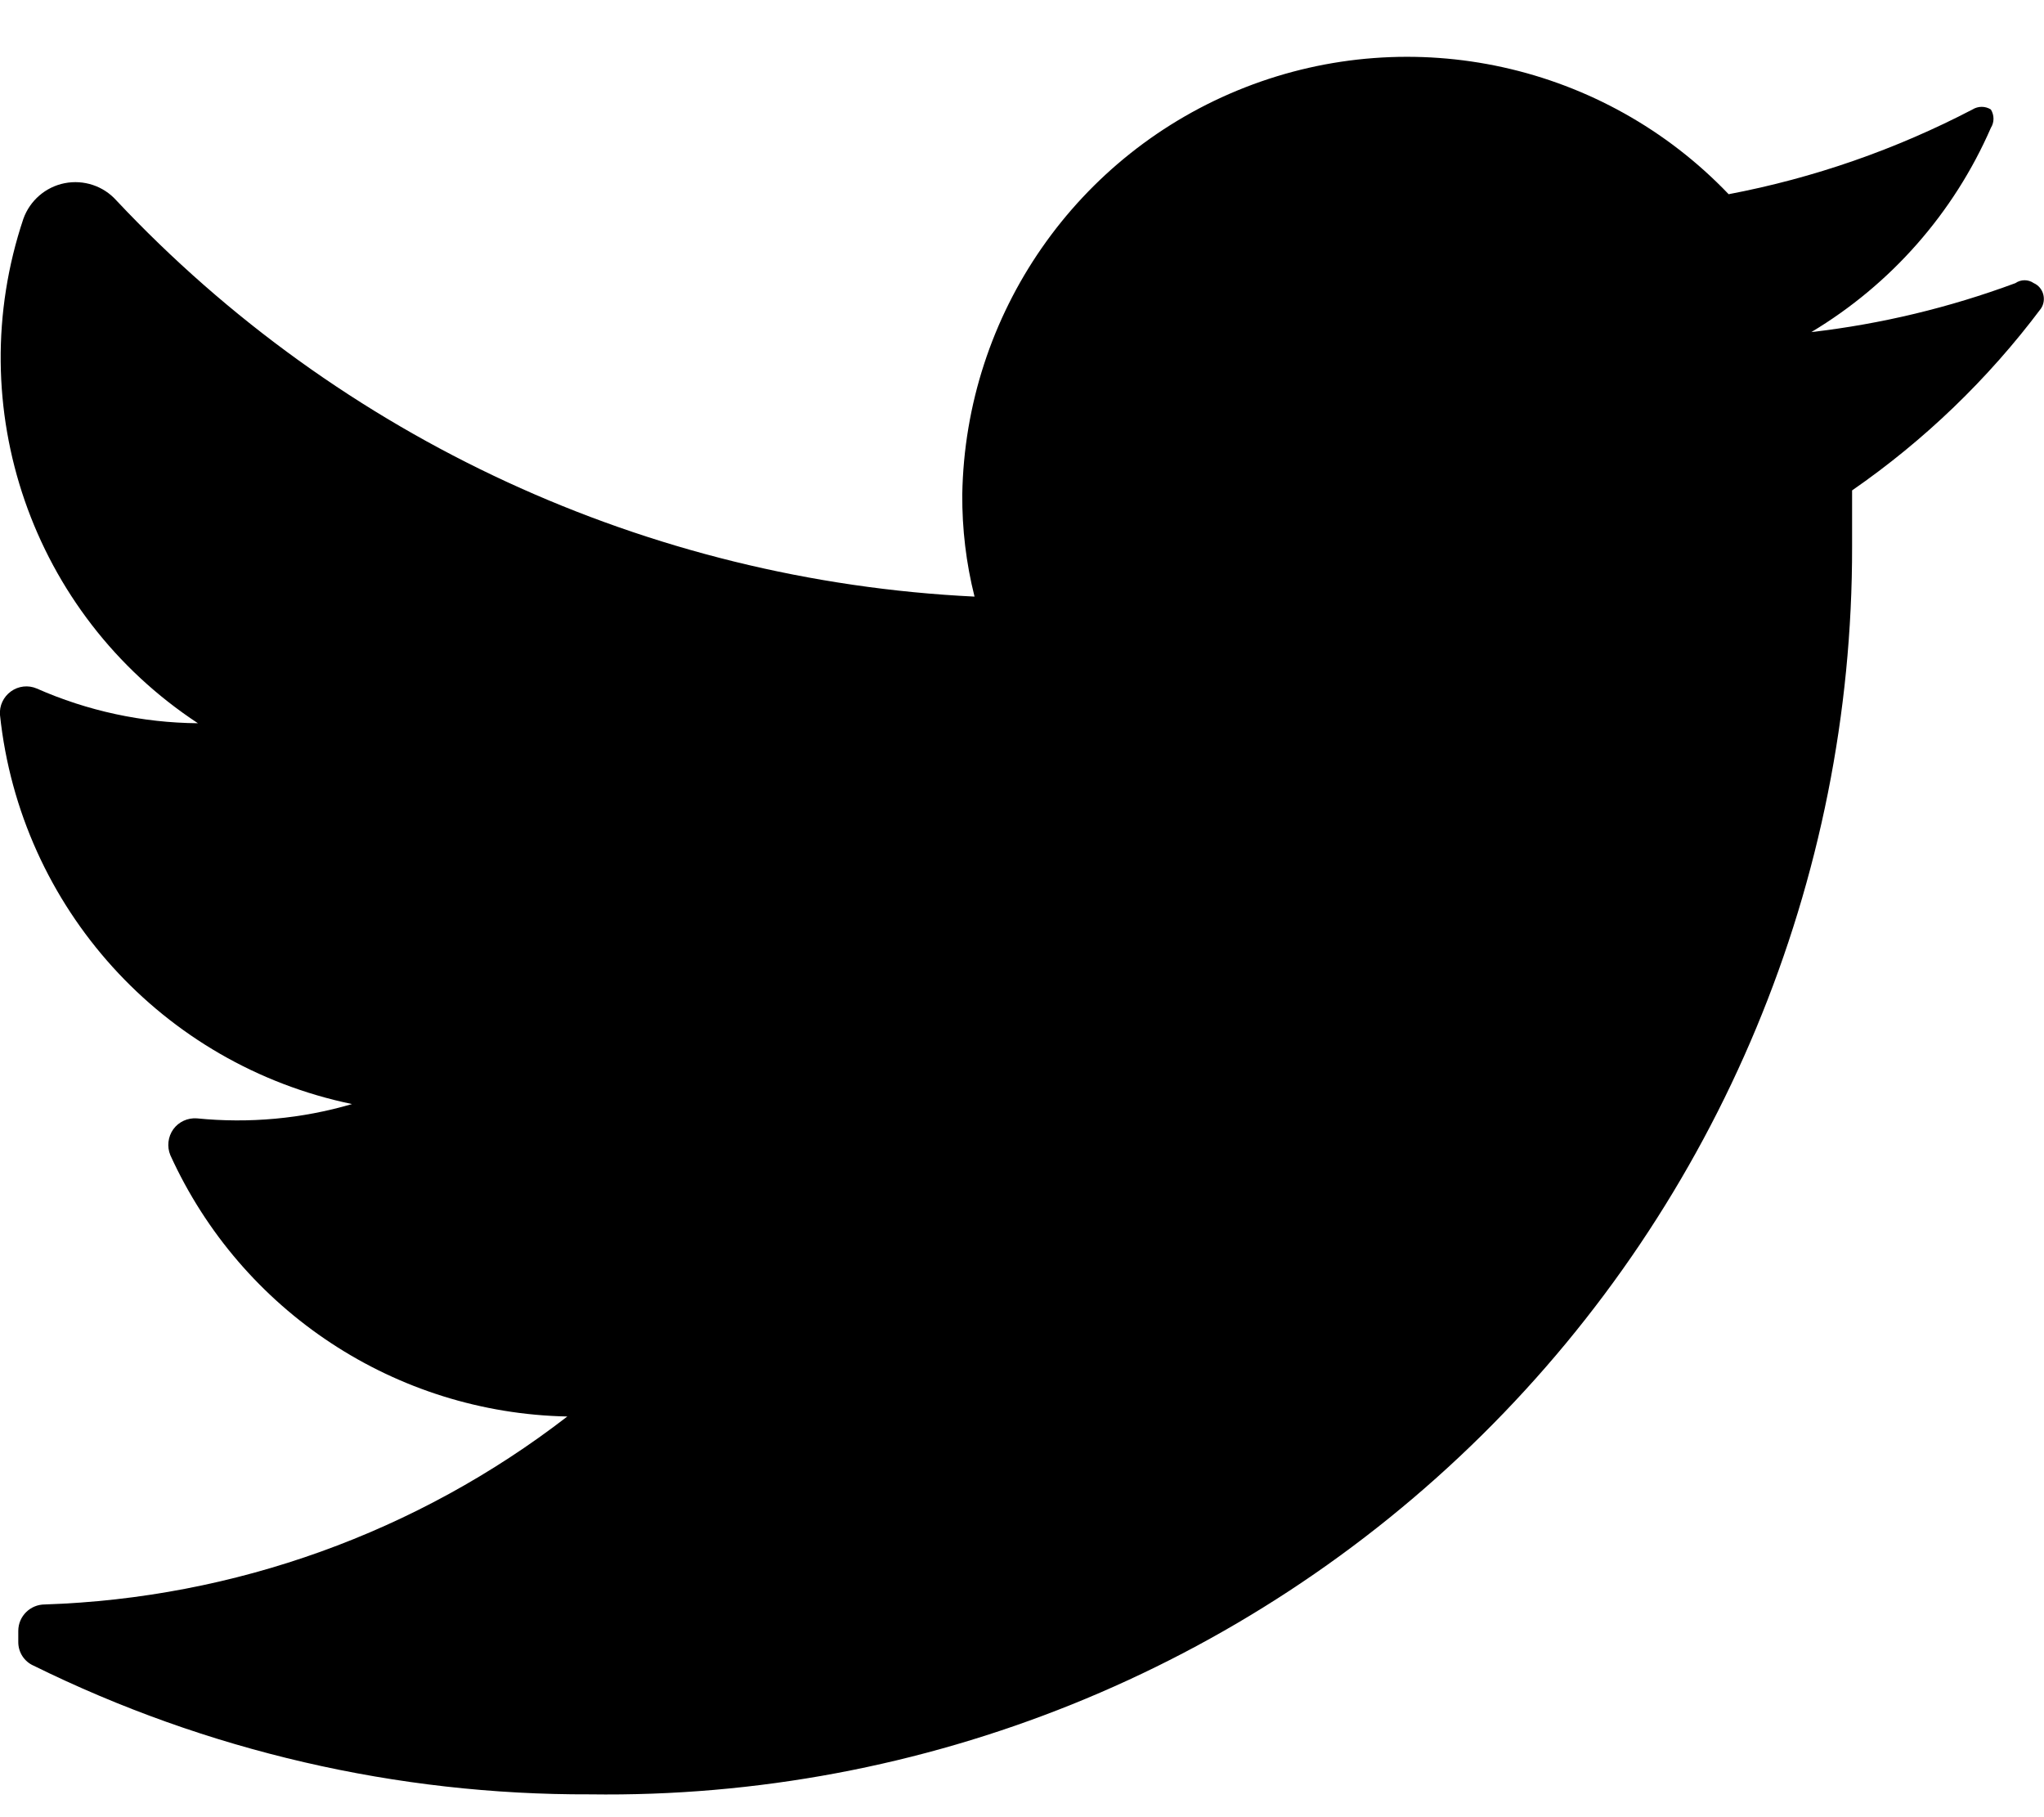 <svg width="18" height="16" viewBox="0 0 18 16" fill="none" xmlns="http://www.w3.org/2000/svg">
<path d="M17.973 2.717C17.508 3.337 16.947 3.877 16.31 4.318C16.31 4.48 16.31 4.641 16.31 4.812C16.315 7.751 15.141 10.569 13.052 12.634C10.962 14.7 8.131 15.84 5.194 15.799C3.496 15.805 1.819 15.417 0.296 14.666C0.214 14.63 0.161 14.549 0.161 14.459V14.36C0.161 14.231 0.266 14.127 0.395 14.127C2.064 14.072 3.674 13.493 4.996 12.472C3.485 12.442 2.126 11.547 1.5 10.171C1.469 10.096 1.479 10.009 1.526 9.943C1.574 9.877 1.653 9.841 1.734 9.847C2.193 9.893 2.657 9.851 3.1 9.721C1.432 9.375 0.179 7.99 -0 6.296C-0.007 6.214 0.03 6.136 0.096 6.088C0.162 6.04 0.248 6.03 0.323 6.062C0.771 6.26 1.254 6.364 1.743 6.368C0.282 5.408 -0.35 3.584 0.206 1.926C0.264 1.765 0.402 1.646 0.569 1.613C0.737 1.58 0.91 1.637 1.024 1.764C2.996 3.863 5.706 5.114 8.582 5.253C8.508 4.959 8.472 4.657 8.474 4.354C8.501 2.765 9.484 1.349 10.963 0.77C12.442 0.191 14.125 0.562 15.223 1.71C15.971 1.568 16.695 1.316 17.37 0.964C17.42 0.933 17.483 0.933 17.532 0.964C17.563 1.014 17.563 1.077 17.532 1.126C17.205 1.876 16.652 2.504 15.951 2.924C16.565 2.853 17.168 2.708 17.748 2.493C17.797 2.459 17.861 2.459 17.91 2.493C17.951 2.511 17.981 2.547 17.993 2.59C18.005 2.634 17.998 2.68 17.973 2.717Z" fill="black"/>
</svg>
